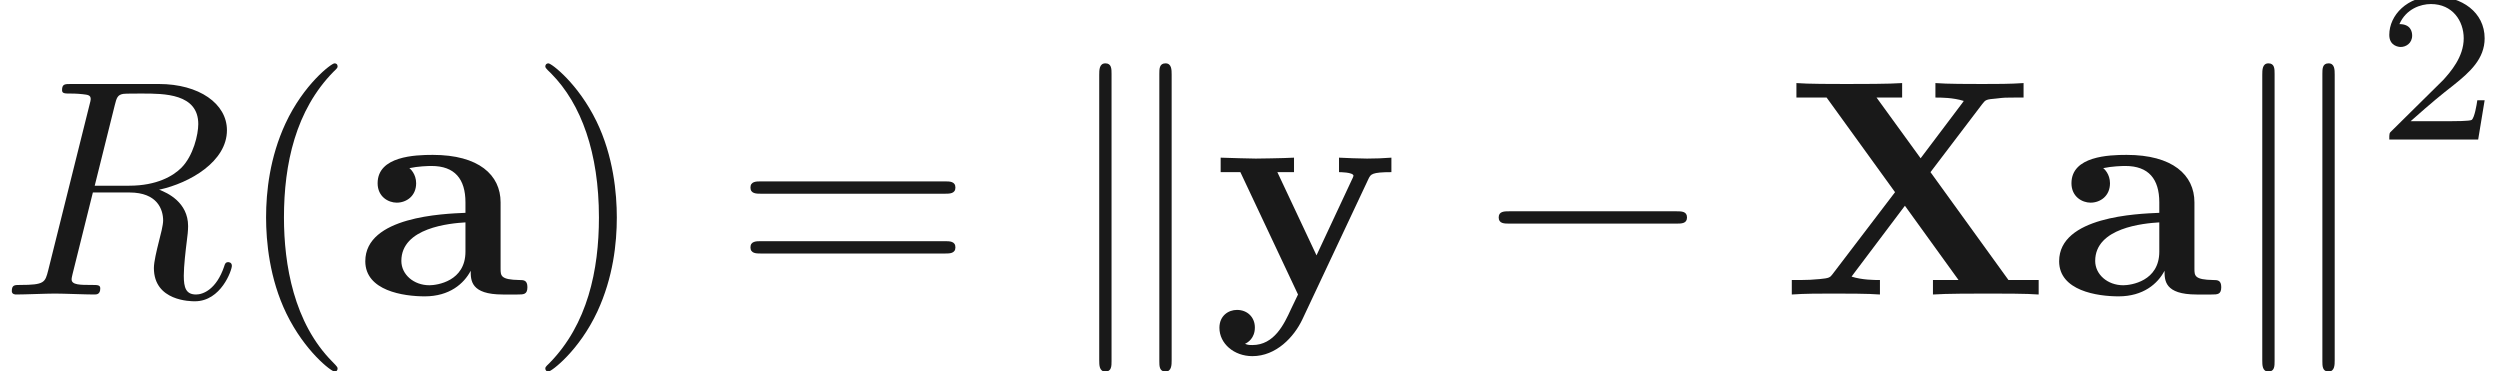 <ns0:svg xmlns:ns0="http://www.w3.org/2000/svg" xmlns:ns1="http://www.w3.org/1999/xlink" height="11.994pt" readme2tex:offset="0" version="1.1" viewBox="99.56 -59.586 80.79 11.994" width="80.79pt" xmlns:readme2tex="http://github.com/leegao/readme2tex/">
<ns0:defs>
<ns0:path d="M3.75 -6.14C3.81 -6.38 3.84 -6.48 4.03 -6.51C4.12 -6.52 4.44 -6.52 4.64 -6.52C5.35 -6.52 6.46 -6.52 6.46 -5.53C6.46 -5.19 6.3 -4.5 5.91 -4.11C5.65 -3.85 5.12 -3.53 4.22 -3.53H3.1L3.75 -6.14ZM5.19 -3.4C6.2 -3.62 7.39 -4.32 7.39 -5.33C7.39 -6.19 6.49 -6.83 5.18 -6.83H2.33C2.13 -6.83 2.04 -6.83 2.04 -6.63C2.04 -6.52 2.13 -6.52 2.32 -6.52C2.34 -6.52 2.53 -6.52 2.7 -6.5C2.88 -6.48 2.97 -6.47 2.97 -6.34C2.97 -6.3 2.96 -6.27 2.93 -6.15L1.59 -0.78C1.49 -0.39 1.47 -0.31 0.68 -0.31C0.5 -0.31 0.41 -0.31 0.41 -0.11C0.41 0 0.53 0 0.55 0C0.83 0 1.53 -0.03 1.81 -0.03S2.8 0 3.08 0C3.16 0 3.28 0 3.28 -0.2C3.28 -0.31 3.19 -0.31 3 -0.31C2.63 -0.31 2.35 -0.31 2.35 -0.49C2.35 -0.55 2.37 -0.6 2.38 -0.66L3.04 -3.31H4.23C5.14 -3.31 5.32 -2.75 5.32 -2.4C5.32 -2.25 5.24 -1.94 5.18 -1.71C5.11 -1.43 5.02 -1.06 5.02 -0.86C5.02 0.22 6.22 0.22 6.35 0.22C7.2 0.22 7.55 -0.79 7.55 -0.93C7.55 -1.05 7.44 -1.05 7.43 -1.05C7.34 -1.05 7.32 -0.98 7.3 -0.91C7.05 -0.17 6.62 0 6.39 0C6.06 0 5.99 -0.22 5.99 -0.61C5.99 -0.92 6.05 -1.43 6.09 -1.75C6.11 -1.89 6.13 -2.08 6.13 -2.22C6.13 -2.99 5.46 -3.3 5.19 -3.4Z" id="g0-82" />
<ns0:path d="M3.31 2.4C3.31 2.37 3.31 2.35 3.14 2.18C1.89 0.92 1.57 -0.97 1.57 -2.5C1.57 -4.24 1.95 -5.98 3.18 -7.23C3.31 -7.35 3.31 -7.37 3.31 -7.4C3.31 -7.47 3.27 -7.5 3.21 -7.5C3.11 -7.5 2.21 -6.82 1.62 -5.55C1.11 -4.45 0.99 -3.34 0.99 -2.5C0.99 -1.72 1.1 -0.51 1.65 0.62C2.25 1.85 3.11 2.5 3.21 2.5C3.27 2.5 3.31 2.47 3.31 2.4Z" id="g1-40" />
<ns0:path d="M2.89 -2.5C2.89 -3.28 2.78 -4.49 2.23 -5.62C1.63 -6.85 0.77 -7.5 0.67 -7.5C0.61 -7.5 0.57 -7.46 0.57 -7.4C0.57 -7.37 0.57 -7.35 0.76 -7.17C1.74 -6.18 2.31 -4.59 2.31 -2.5C2.31 -0.79 1.94 0.97 0.7 2.23C0.57 2.35 0.57 2.37 0.57 2.4C0.57 2.46 0.61 2.5 0.67 2.5C0.77 2.5 1.67 1.82 2.26 0.55C2.77 -0.55 2.89 -1.66 2.89 -2.5Z" id="g1-41" />
<ns0:path d="M6.87 -3.27C7.02 -3.27 7.21 -3.27 7.21 -3.47S7.02 -3.67 6.88 -3.67H0.89C0.75 -3.67 0.56 -3.67 0.56 -3.47S0.75 -3.27 0.9 -3.27H6.87ZM6.88 -1.33C7.02 -1.33 7.21 -1.33 7.21 -1.53S7.02 -1.73 6.87 -1.73H0.9C0.75 -1.73 0.56 -1.73 0.56 -1.53S0.75 -1.33 0.89 -1.33H6.88Z" id="g1-61" />
<ns0:path d="M4.84 -3.97L6.52 -6.18C6.63 -6.32 6.64 -6.33 6.99 -6.36C7.23 -6.39 7.29 -6.39 7.57 -6.39H7.86V-6.86C7.44 -6.83 6.95 -6.83 6.52 -6.83C6.13 -6.83 5.36 -6.83 5 -6.86V-6.39C5.18 -6.39 5.57 -6.39 5.92 -6.28C5.91 -6.26 5.86 -6.2 5.84 -6.17L4.52 -4.42L3.09 -6.39H3.92V-6.86C3.51 -6.83 2.56 -6.83 2.11 -6.83C1.71 -6.83 0.84 -6.83 0.49 -6.86V-6.39H1.47L3.69 -3.32L1.67 -0.67C1.58 -0.55 1.56 -0.53 1.24 -0.5C1.04 -0.48 0.83 -0.47 0.63 -0.47H0.34V0C0.76 -0.03 1.25 -0.03 1.68 -0.03C2.07 -0.03 2.84 -0.03 3.2 0V-0.47C3.02 -0.47 2.63 -0.47 2.28 -0.58C2.29 -0.6 2.34 -0.66 2.36 -0.69L4.01 -2.88L5.75 -0.47H4.92V0C5.33 -0.03 6.28 -0.03 6.73 -0.03C7.13 -0.03 8 -0.03 8.35 0V-0.47H7.37L4.84 -3.97Z" id="g2-88" />
<ns0:path d="M3.74 -0.77C3.74 -0.46 3.74 0 4.78 0H5.26C5.46 0 5.58 0 5.58 -0.24C5.58 -0.47 5.45 -0.47 5.32 -0.47C4.71 -0.48 4.71 -0.61 4.71 -0.84V-2.99C4.71 -3.88 4 -4.53 2.51 -4.53C1.94 -4.53 0.72 -4.49 0.72 -3.61C0.72 -3.17 1.07 -2.98 1.34 -2.98C1.65 -2.98 1.97 -3.19 1.97 -3.61C1.97 -3.91 1.78 -4.08 1.75 -4.1C2.03 -4.16 2.35 -4.17 2.47 -4.17C3.22 -4.17 3.57 -3.75 3.57 -2.99V-2.65C2.86 -2.62 0.32 -2.53 0.32 -1.08C0.32 -0.12 1.56 0.06 2.25 0.06C3.05 0.06 3.52 -0.35 3.74 -0.77ZM3.57 -2.34V-1.39C3.57 -0.43 2.65 -0.3 2.4 -0.3C1.89 -0.3 1.49 -0.65 1.49 -1.09C1.49 -2.17 3.07 -2.31 3.57 -2.34Z" id="g2-97" />
<ns0:path d="M5.06 -3.76C5.13 -3.9 5.16 -3.97 5.8 -3.97V-4.44C5.56 -4.42 5.26 -4.41 5.01 -4.41S4.31 -4.43 4.1 -4.44V-3.97C4.12 -3.97 4.57 -3.97 4.57 -3.85C4.57 -3.84 4.53 -3.74 4.52 -3.73L3.37 -1.27L2.1 -3.97H2.64V-4.44C2.31 -4.42 1.41 -4.41 1.4 -4.41C1.12 -4.41 0.67 -4.43 0.26 -4.44V-3.97H0.9L2.77 0L2.54 0.48C2.32 0.96 2 1.64 1.29 1.64C1.15 1.64 1.13 1.63 1.05 1.6C1.14 1.56 1.37 1.42 1.37 1.07C1.37 0.74 1.13 0.5 0.79 0.5C0.51 0.5 0.22 0.69 0.22 1.08C0.22 1.59 0.69 2 1.29 2C2.06 2 2.64 1.38 2.91 0.81L5.06 -3.76Z" id="g2-121" />
<ns0:path d="M6.59 -2.3C6.76 -2.3 6.94 -2.3 6.94 -2.5S6.76 -2.7 6.59 -2.7H1.18C1.01 -2.7 0.83 -2.7 0.83 -2.5S1.01 -2.3 1.18 -2.3H6.59Z" id="g3-0" />
<ns0:path d="M1.72 -7.16C1.72 -7.32 1.72 -7.5 1.52 -7.5S1.32 -7.28 1.32 -7.13V2.13C1.32 2.29 1.32 2.5 1.52 2.5S1.72 2.32 1.72 2.16V-7.16ZM3.67 -7.13C3.67 -7.29 3.67 -7.5 3.47 -7.5S3.27 -7.32 3.27 -7.16V2.16C3.27 2.32 3.27 2.5 3.47 2.5S3.67 2.28 3.67 2.13V-7.13Z" id="g3-107" />
<ns0:path d="M3.535 -1.274H3.297C3.276 -1.12 3.206 -0.707 3.115 -0.637C3.059 -0.595 2.52 -0.595 2.422 -0.595H1.134C1.869 -1.246 2.114 -1.442 2.534 -1.771C3.052 -2.184 3.535 -2.618 3.535 -3.283C3.535 -4.13 2.793 -4.648 1.897 -4.648C1.029 -4.648 0.441 -4.039 0.441 -3.395C0.441 -3.038 0.742 -3.003 0.812 -3.003C0.98 -3.003 1.183 -3.122 1.183 -3.374C1.183 -3.5 1.134 -3.745 0.77 -3.745C0.987 -4.242 1.463 -4.396 1.792 -4.396C2.492 -4.396 2.856 -3.85 2.856 -3.283C2.856 -2.674 2.422 -2.191 2.198 -1.939L0.511 -0.273C0.441 -0.21 0.441 -0.196 0.441 0H3.325L3.535 -1.274Z" id="g4-50" />
</ns0:defs>
<ns0:g fill-opacity="0.9" id="page1" transform="matrix(0.996 0 0 0.996 0 0)">
<ns0:use x="99.933" y="-50.27" ns1:href="#g0-82" />
<ns0:use x="107.603" y="-50.27" ns1:href="#g1-40" />
<ns0:use x="111.492" y="-50.27" ns1:href="#g2-97" />
<ns0:use x="117.083" y="-50.27" ns1:href="#g1-41" />
<ns0:use x="123.749" y="-50.27" ns1:href="#g1-61" />
<ns0:use x="134.305" y="-50.27" ns1:href="#g3-107" />
<ns0:use x="139.305" y="-50.27" ns1:href="#g2-121" />
<ns0:use x="147.756" y="-50.27" ns1:href="#g3-0" />
<ns0:use x="157.756" y="-50.27" ns1:href="#g2-88" />
<ns0:use x="166.45" y="-50.27" ns1:href="#g2-97" />
<ns0:use x="172.041" y="-50.27" ns1:href="#g3-107" />
<ns0:use x="177.041" y="-55.298" ns1:href="#g4-50" />
</ns0:g>
</ns0:svg>